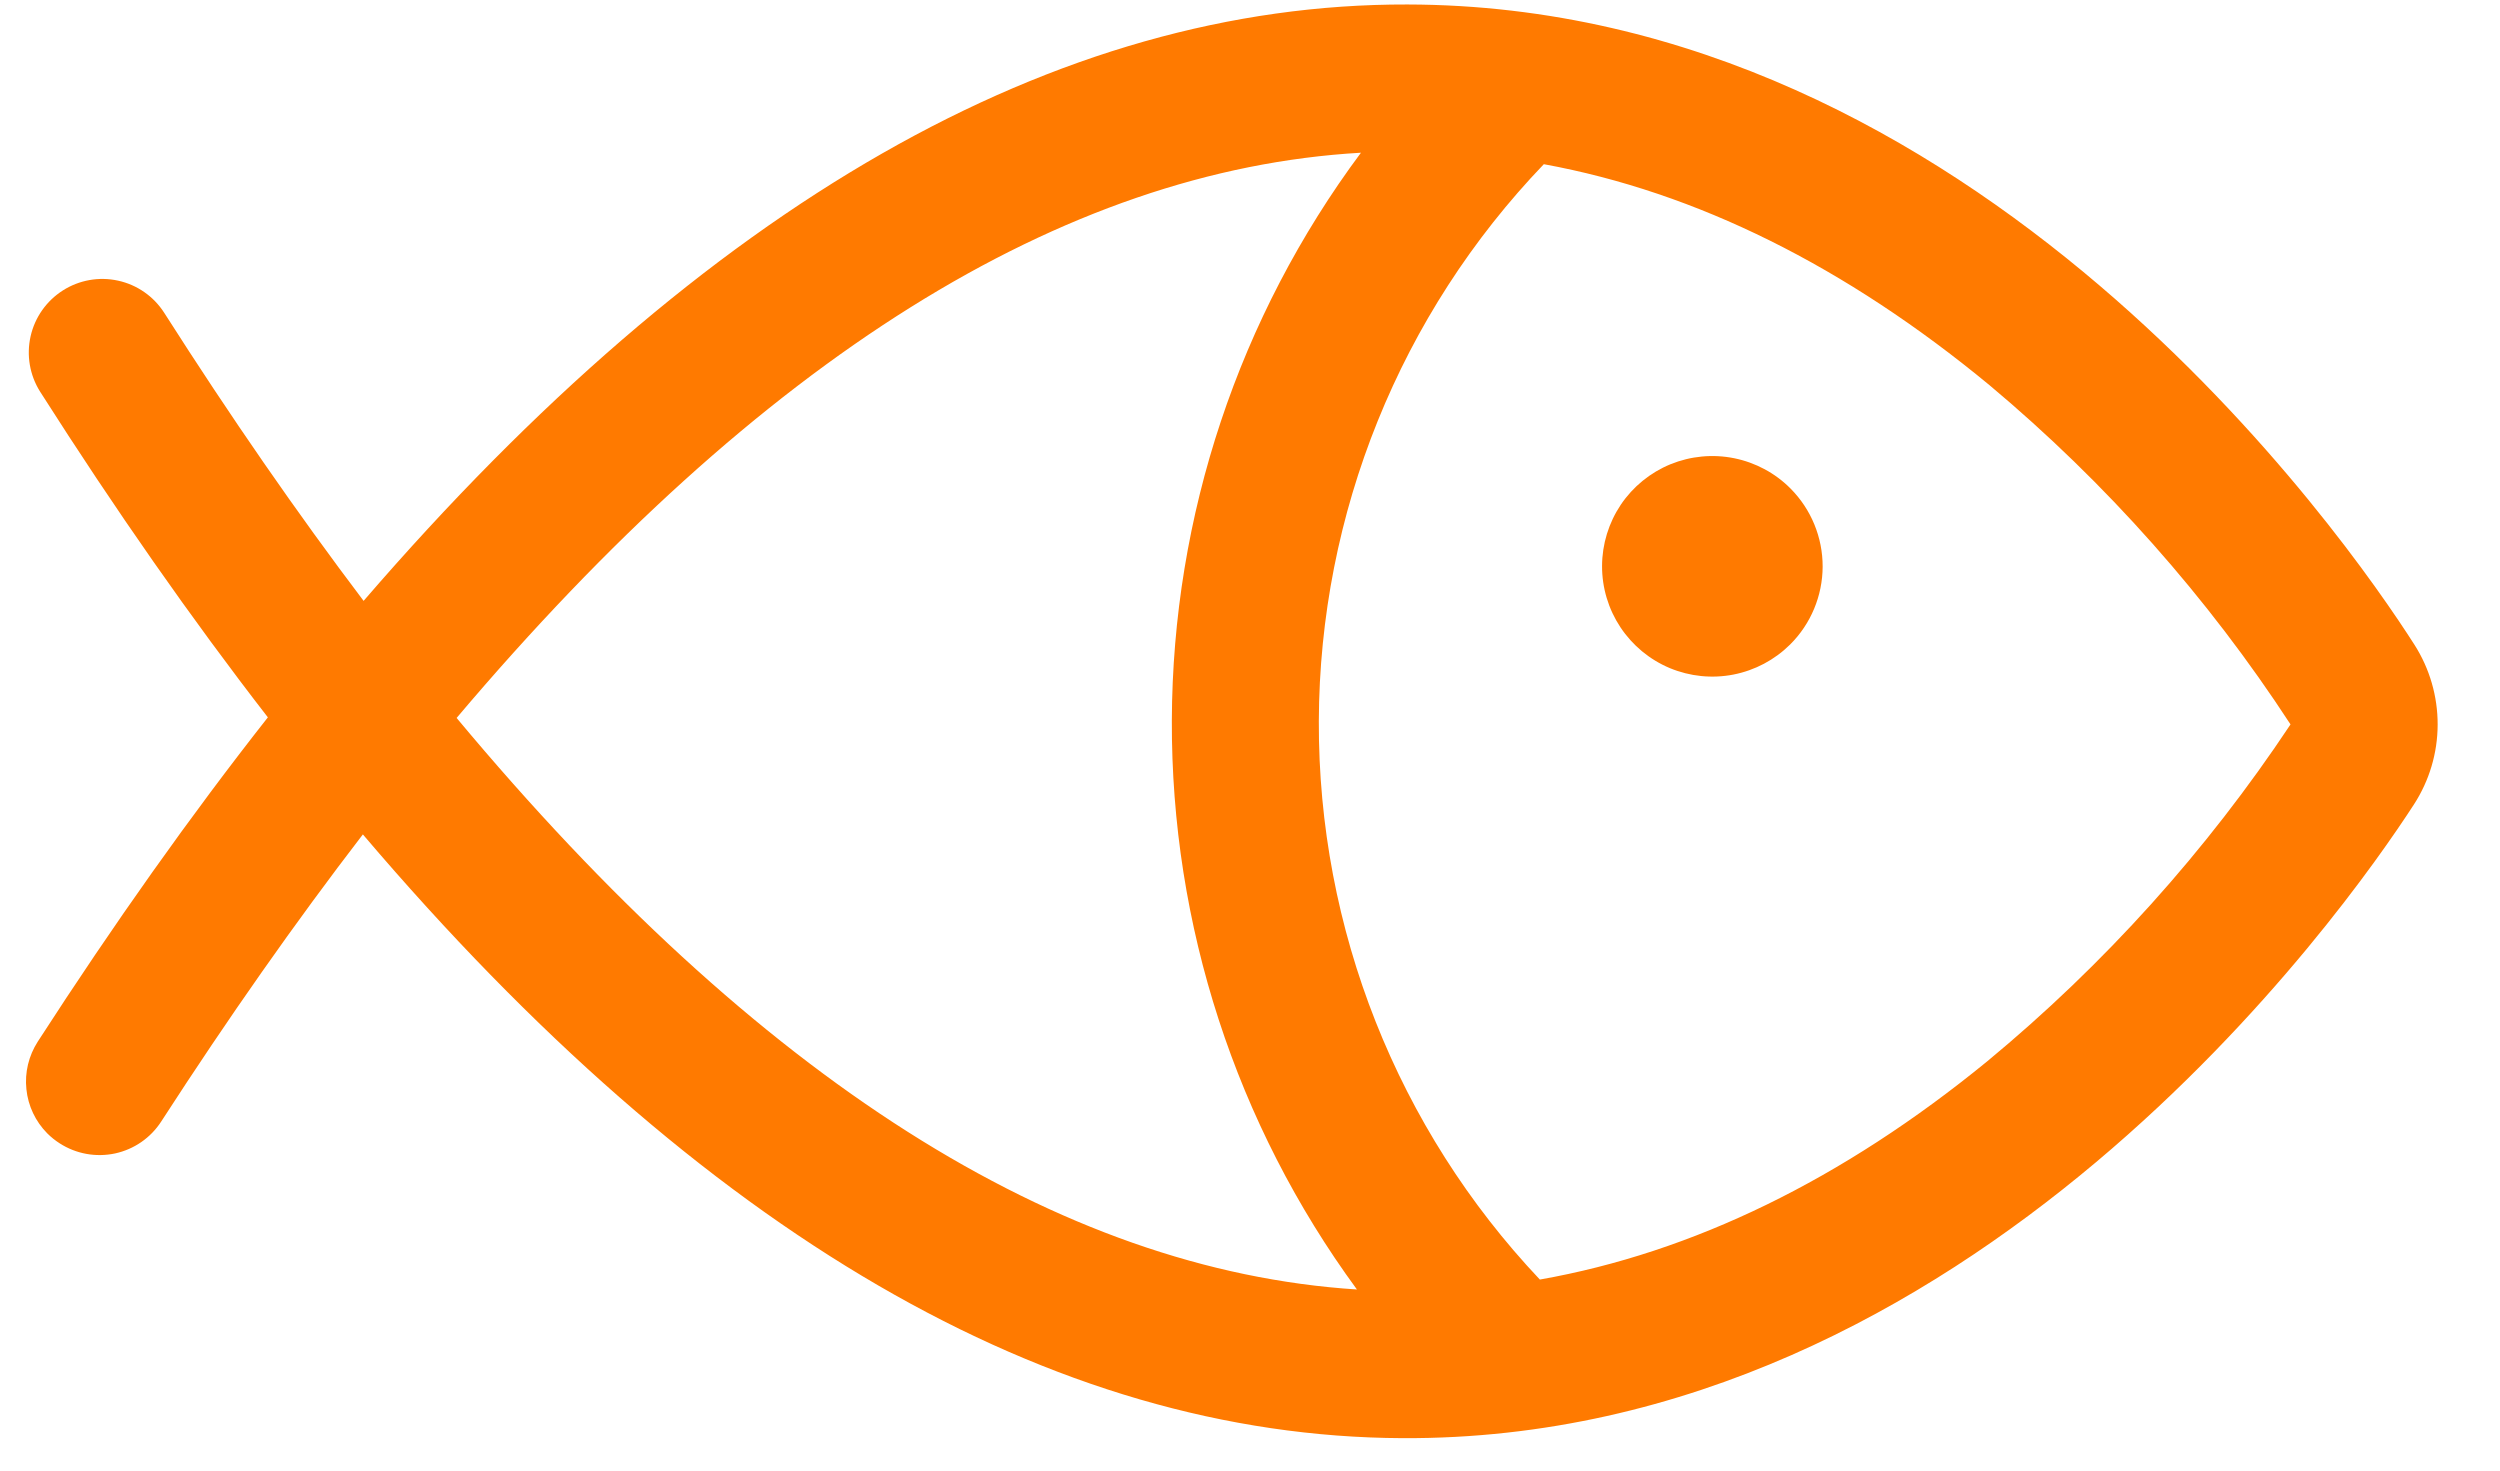 <svg width="34" height="20" viewBox="0 0 34 20" fill="none" xmlns="http://www.w3.org/2000/svg">
<path d="M24.345 8.766C24.134 8.975 23.866 9.117 23.575 9.174C23.284 9.231 22.983 9.2 22.709 9.086C22.435 8.971 22.202 8.778 22.038 8.531C21.874 8.284 21.787 7.994 21.788 7.697C21.789 7.4 21.878 7.111 22.043 6.864C22.209 6.618 22.444 6.427 22.718 6.314C22.993 6.202 23.294 6.173 23.585 6.232C23.876 6.291 24.143 6.434 24.352 6.645C24.632 6.927 24.789 7.309 24.788 7.707C24.786 8.105 24.627 8.486 24.345 8.766ZM19.074 19.559C14.296 19.538 9.557 16.782 4.935 11.348C4.021 12.537 3.107 13.838 2.193 15.252C2.049 15.475 1.823 15.631 1.564 15.687C1.304 15.742 1.034 15.693 0.811 15.549C0.75 15.51 0.693 15.464 0.642 15.413C0.482 15.251 0.382 15.04 0.359 14.813C0.335 14.586 0.39 14.359 0.513 14.167C1.551 12.56 2.594 11.089 3.643 9.756C2.604 8.415 1.572 6.939 0.545 5.326C0.404 5.102 0.358 4.832 0.416 4.574C0.474 4.316 0.632 4.092 0.855 3.95C1.078 3.808 1.348 3.76 1.606 3.817C1.864 3.873 2.089 4.03 2.232 4.252C3.136 5.67 4.04 6.976 4.945 8.172C9.604 2.77 14.363 0.05 19.14 0.061C26.886 0.075 31.91 7.318 32.837 8.769C33.044 9.094 33.153 9.471 33.152 9.856C33.151 10.241 33.039 10.617 32.83 10.94C31.893 12.386 26.822 19.596 19.074 19.559ZM18.452 17.534C16.808 15.29 15.927 12.578 15.937 9.796C15.947 7.014 16.848 4.309 18.509 2.077C14.449 2.309 10.333 4.89 6.21 9.764C10.299 14.669 14.398 17.277 18.455 17.537L18.452 17.534ZM31.151 9.852C30.022 8.121 28.643 6.567 27.059 5.24C25.099 3.621 23.07 2.613 20.996 2.233C19.042 4.271 17.946 6.983 17.936 9.807C17.926 12.63 19.003 15.35 20.942 17.402C23.018 17.035 25.056 16.045 27.025 14.435C28.618 13.118 30.008 11.573 31.151 9.852Z" fill="#FF7A00"/>
</svg>

